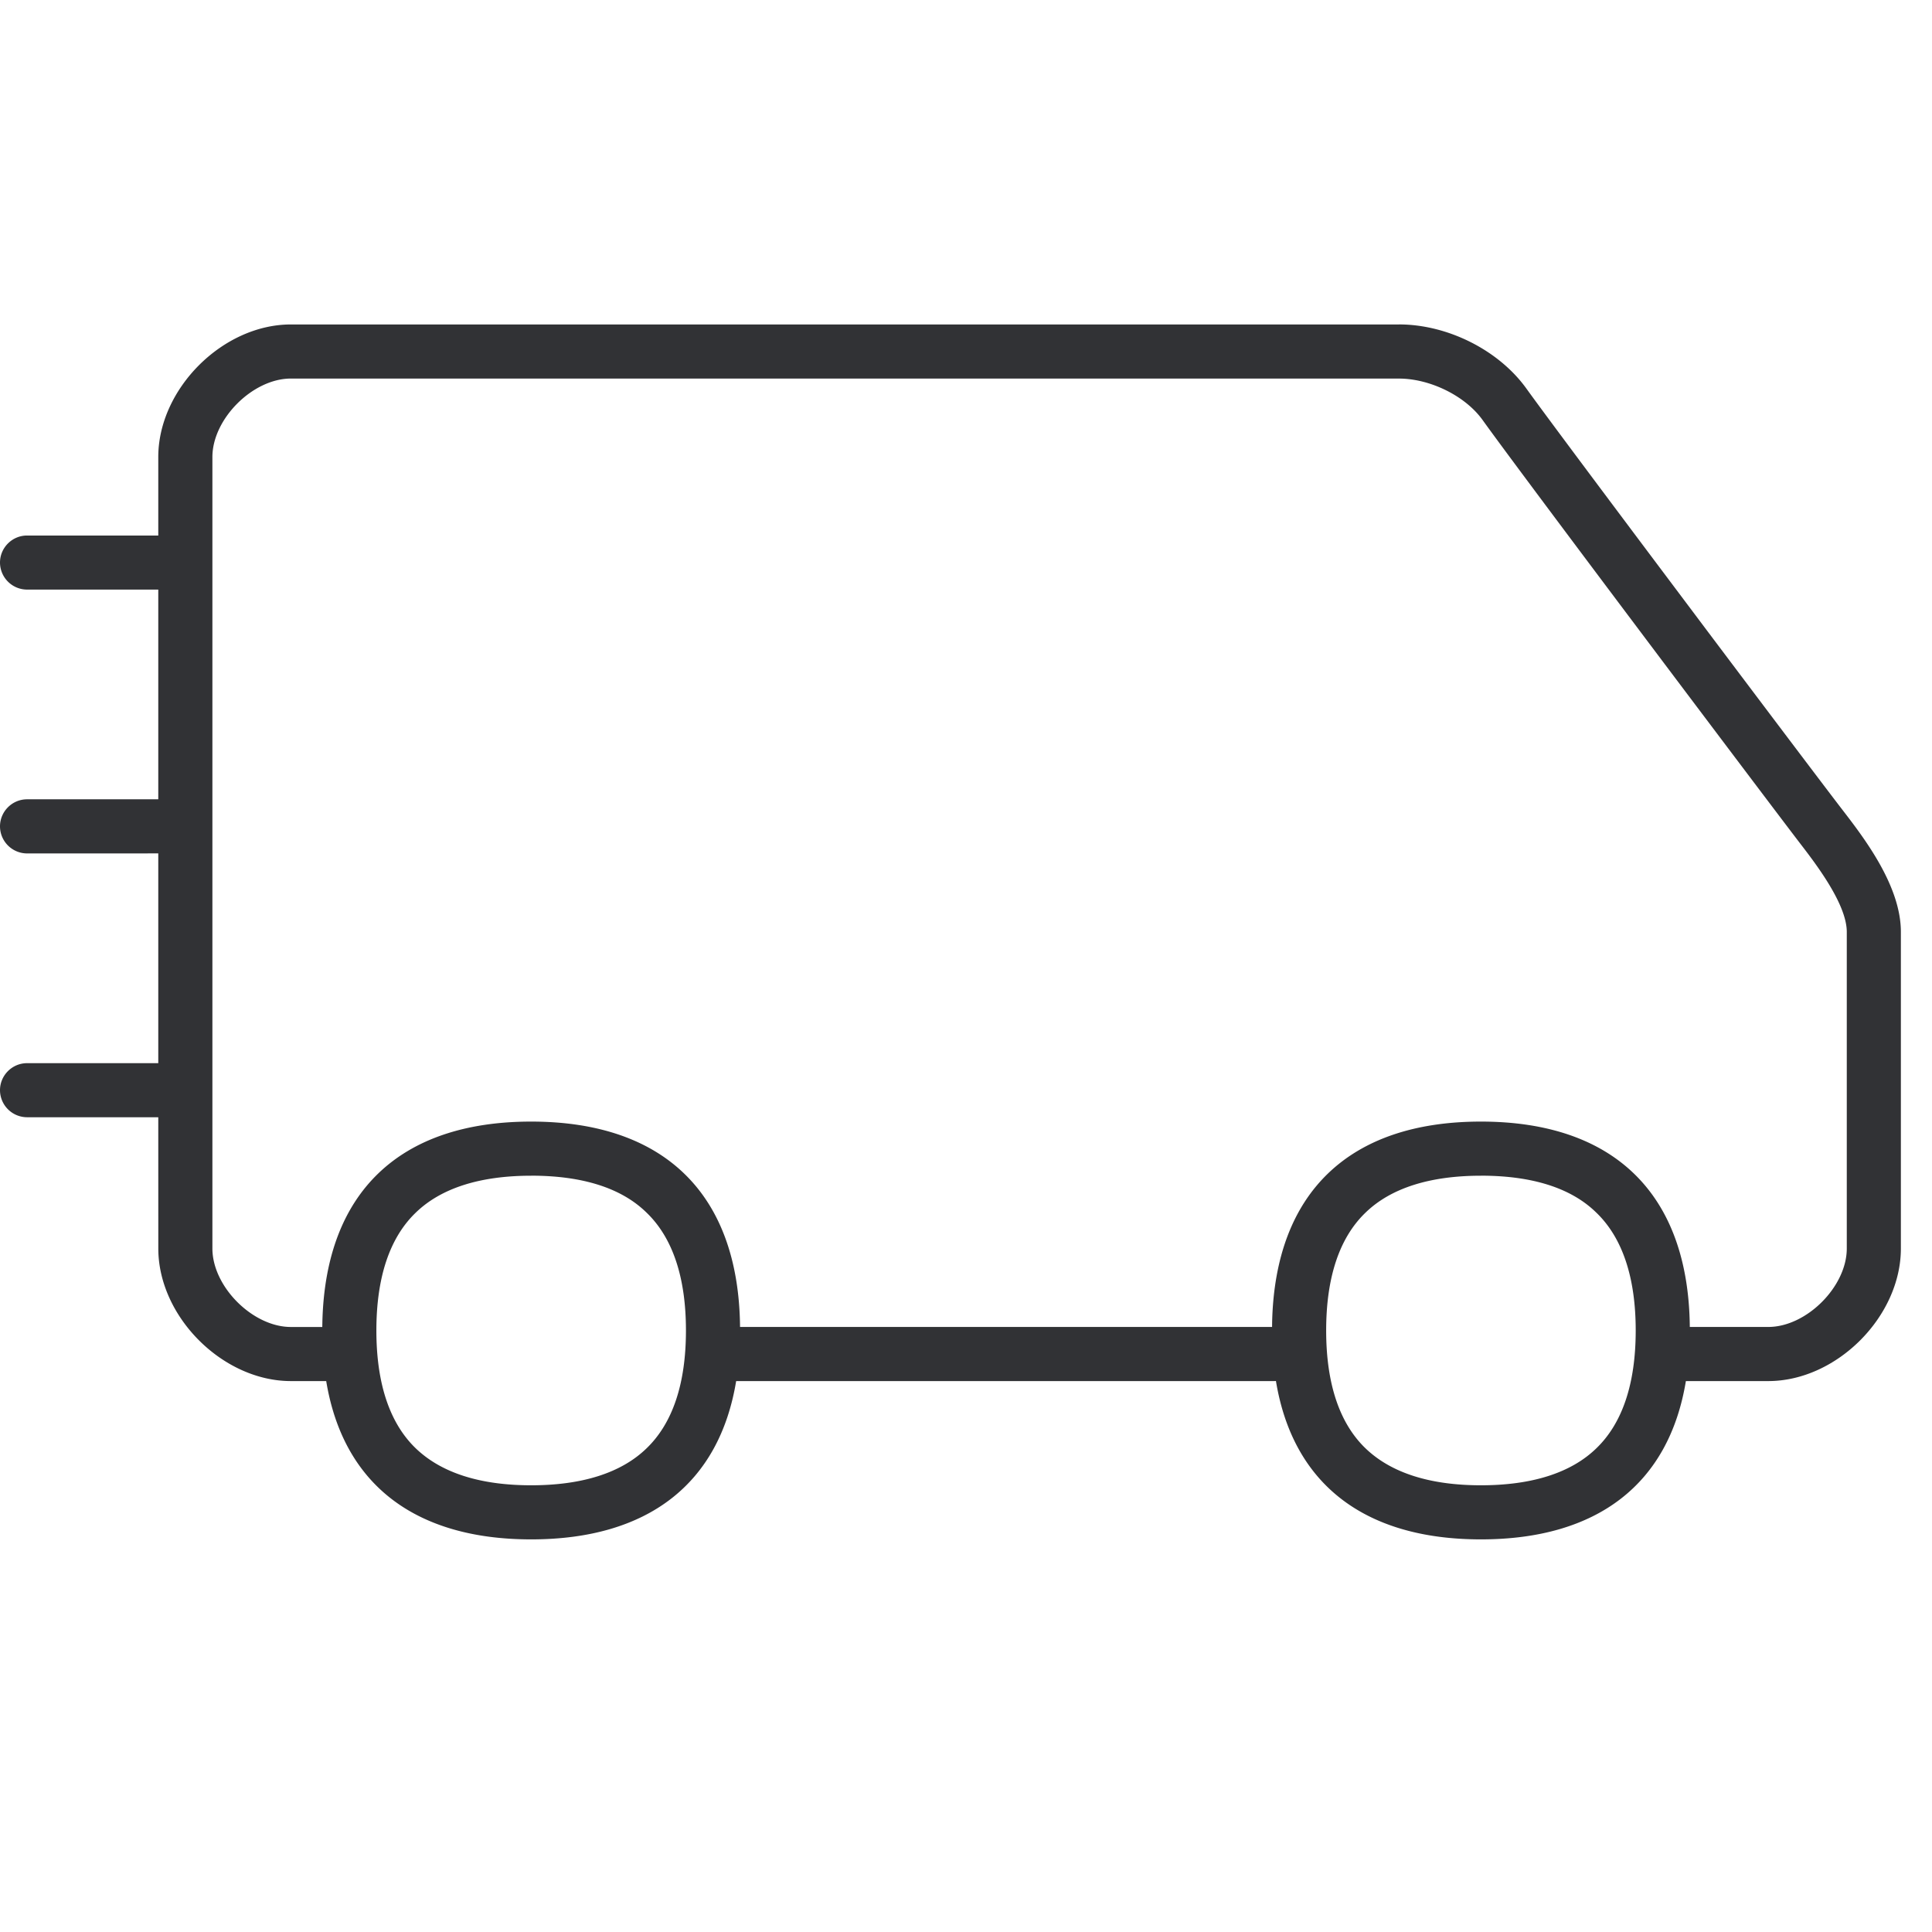 <svg width="64" height="64" xmlns="http://www.w3.org/2000/svg"><path d="M46.342 10.747c1.613 0 3.307.852 4.222 2.125.631.876 2.635 3.557 4.732 6.35l.504.672.252.335.502.669c2.083 2.77 4.002 5.31 4.48 5.93.725.941 1.935 2.519 1.935 4.043v10.487c0 2.259-2.133 4.392-4.392 4.392h-2.73c-.56 3.399-2.92 5.244-6.79 5.244s-6.23-1.846-6.79-5.247l-.049.003H24.386c-.56 3.399-2.921 5.244-6.79 5.244-3.87 0-6.23-1.845-6.79-5.244h-1.17c-2.259 0-4.392-2.133-4.392-4.392l-.001-4.348H.896A.899.899 0 010 36.115c0-.493.403-.896.896-.896h4.347V28.27l-4.347.001A.899.899 0 010 27.375c0-.493.403-.897.896-.897h4.347v-6.947H.896A.899.899 0 010 18.636c0-.493.403-.896.896-.896h4.347v-2.6c0-2.258 2.134-4.392 4.393-4.392h36.706zm-28.746 28.2c-1.695 0-2.985.412-3.819 1.219-.87.833-1.309 2.151-1.309 3.908 0 1.757.44 3.074 1.309 3.908.843.807 2.124 1.22 3.819 1.22 1.694 0 2.984-.413 3.818-1.22.87-.834 1.309-2.151 1.309-3.908 0-1.757-.44-3.075-1.309-3.908-.834-.816-2.124-1.22-3.818-1.22zm31.462 0c-1.694 0-2.985.412-3.819 1.219-.87.833-1.308 2.151-1.308 3.908 0 1.757.439 3.074 1.308 3.908.843.807 2.125 1.22 3.819 1.22s2.985-.413 3.818-1.22c.87-.834 1.309-2.151 1.309-3.908 0-1.757-.44-3.075-1.309-3.908-.833-.816-2.124-1.22-3.818-1.22zM46.342 12.54H9.636c-1.264 0-2.6 1.336-2.6 2.6v26.218c0 1.264 1.336 2.6 2.6 2.6h1.04l.003-.16c.1-4.29 2.546-6.644 6.917-6.644 4.424 0 6.876 2.413 6.919 6.803h17.624l.002-.16c.1-4.288 2.546-6.643 6.917-6.643 4.424 0 6.876 2.413 6.919 6.803h2.6c1.264 0 2.6-1.335 2.6-2.599V30.871c0-.915-1.013-2.241-1.56-2.95-1.049-1.37-9.116-12.073-10.506-14.01-.573-.797-1.738-1.37-2.77-1.37z" fill="#313235" fill-rule="nonzero"/></svg>